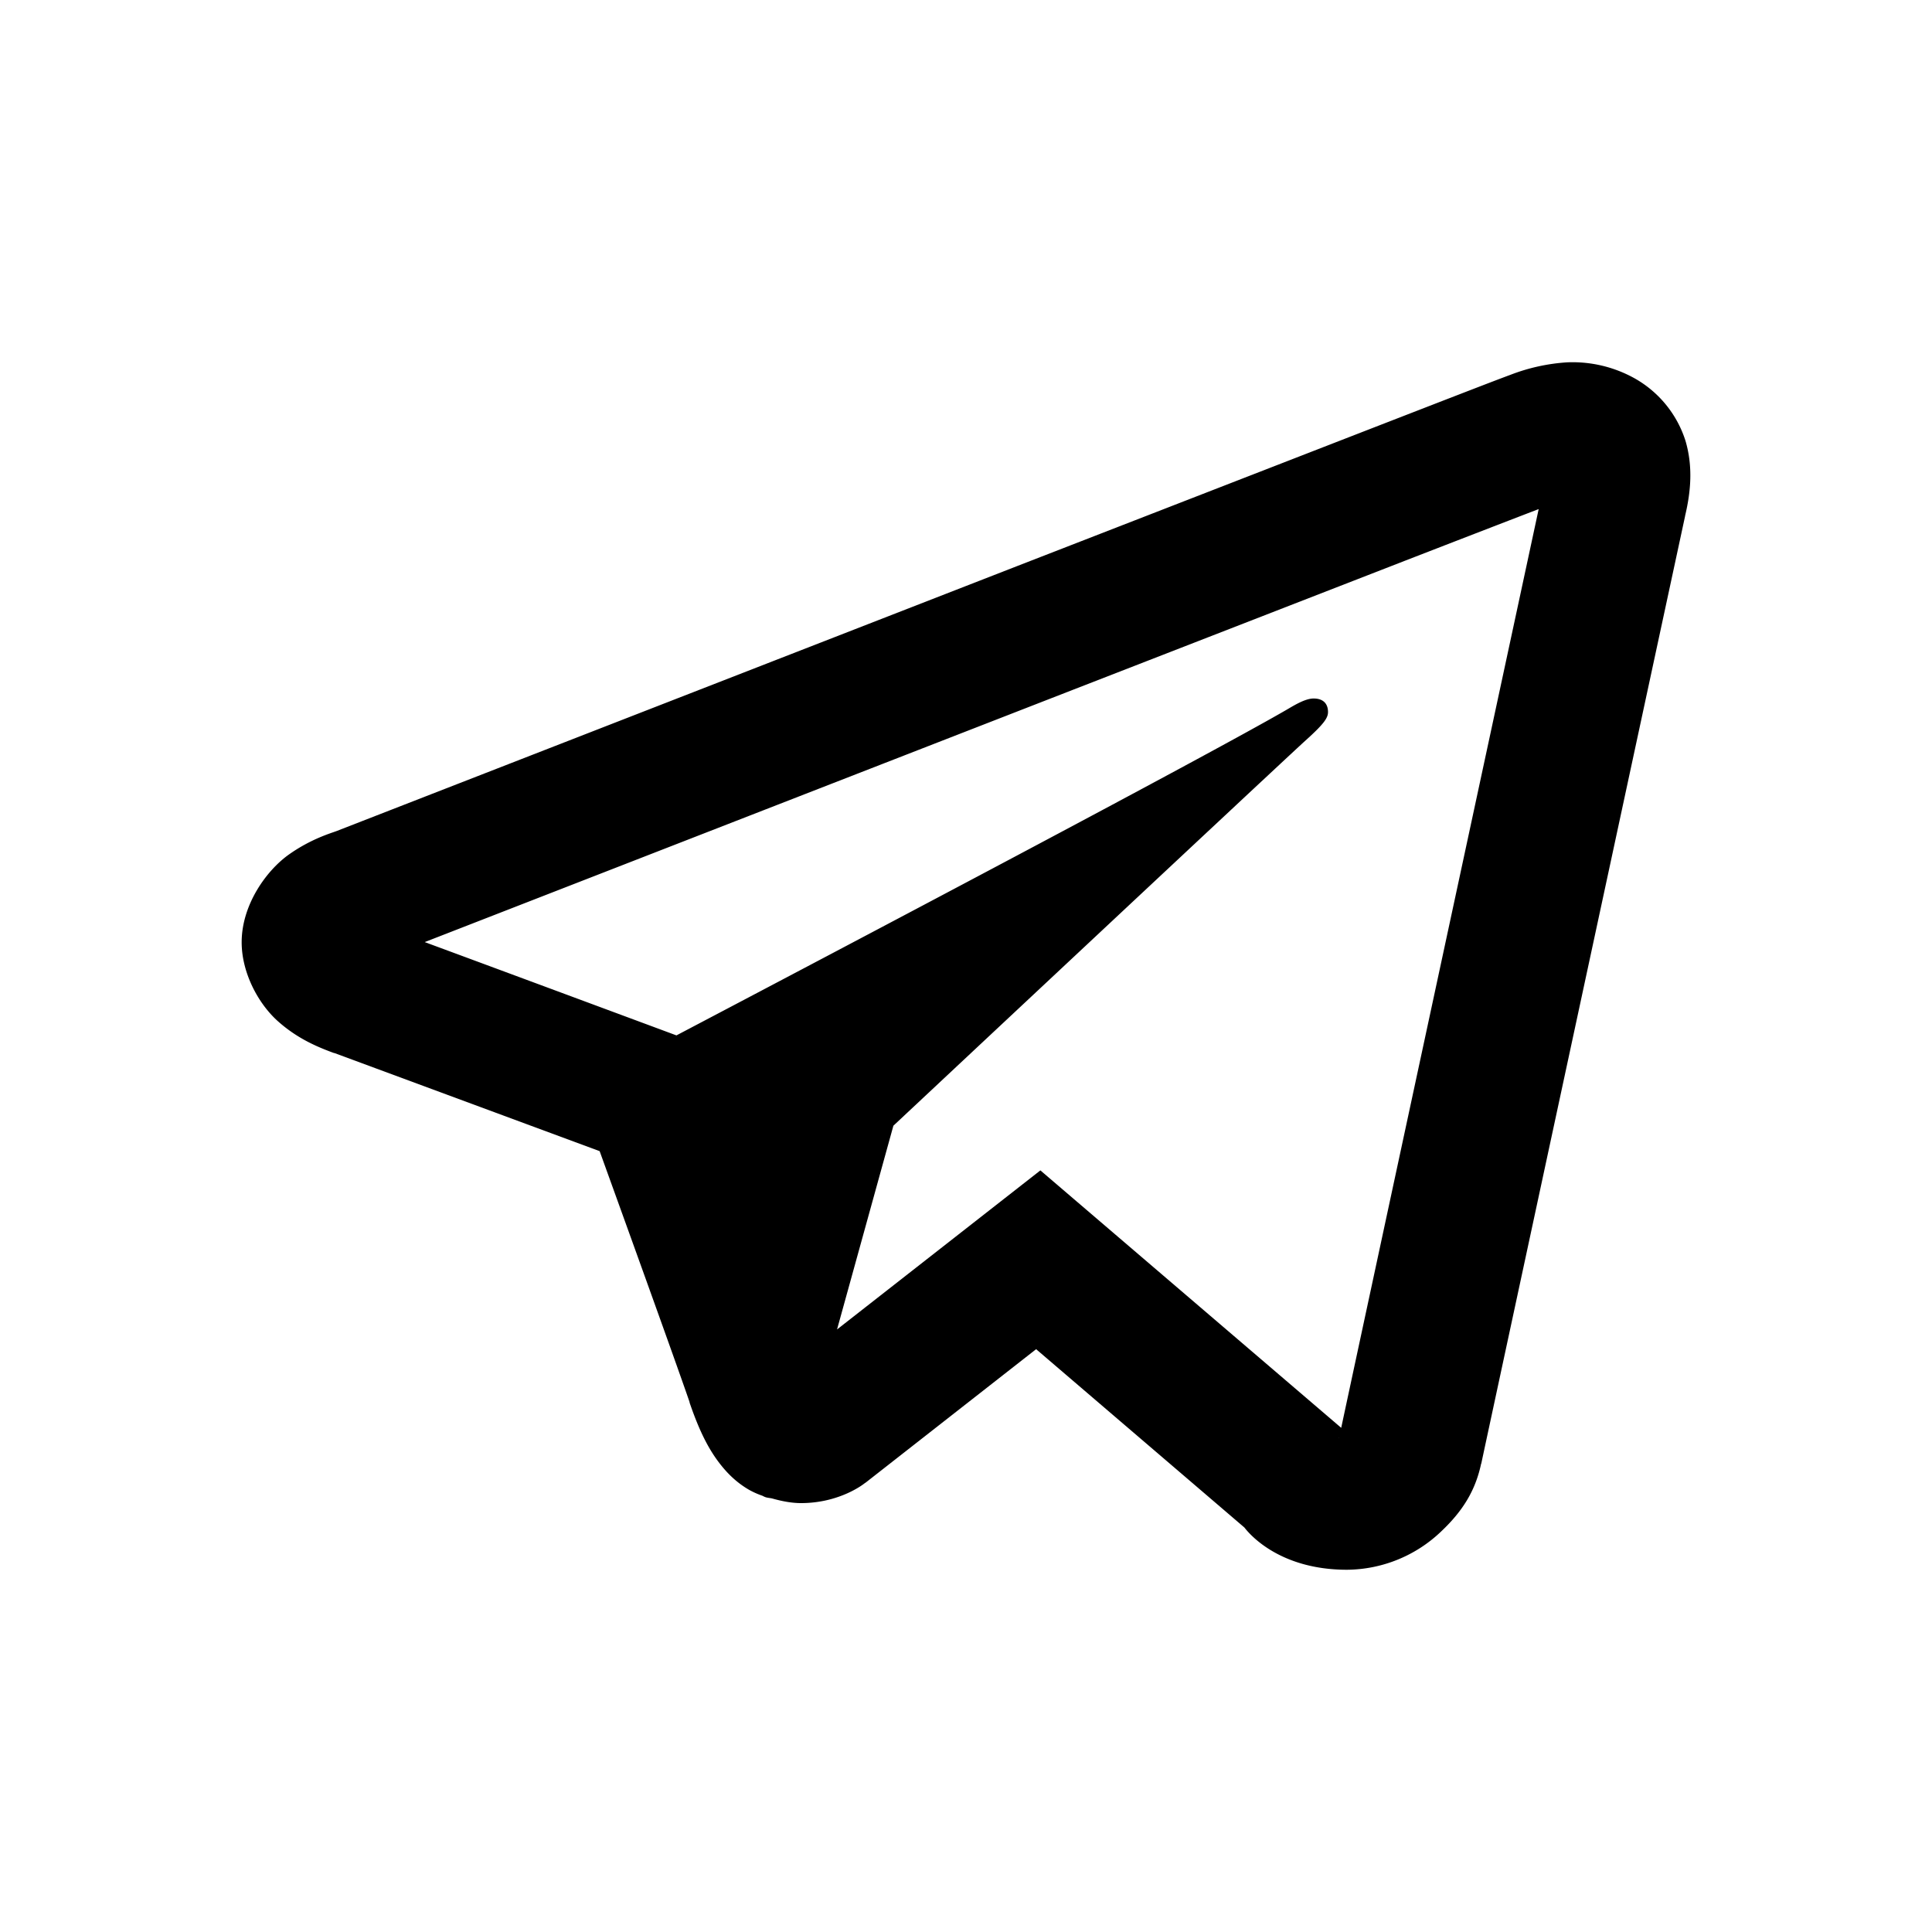 <svg xmlns="http://www.w3.org/2000/svg" style="isolation:isolate" width="24" height="24"><defs><clipPath id="a"><path d="M0 0h24v24H0z"/></clipPath></defs><g clip-path="url(#a)"><path d="M19.469 4.501a2.37 2.37 0 0 0-.708.156c-.194.071-.889.341-1.997.771l-4.139 1.608-8.445 3.288c-.062.024-.314.095-.591.291-.278.197-.587.623-.587 1.09 0 .376.203.759.448.979.245.219.494.322.701.398v-.002l3.298 1.22c.177.491.937 2.592 1.118 3.12h-.002c.128.374.252.618.425.821.087.102.19.194.317.267a1 1 0 0 0 .156.07l.023.007-.021-.005c.016.005.03.014.046.019.026.008.044.008.079.015.123.035.246.058.36.058.489 0 .789-.245.789-.245l.019-.013 2.113-1.654 2.587 2.215c.048.062.418.525 1.275.525a1.71 1.71 0 0 0 1.174-.48c.258-.245.42-.497.492-.837l.002-.002c.058-.275 2.534-11.78 2.534-11.78l-.005.019c.077-.318.1-.626.009-.94a1.364 1.364 0 0 0-.633-.78 1.584 1.584 0 0 0-.837-.199zm-.355 1.823c-.097.455-2.316 10.767-2.453 11.413l-3.737-3.198-2.526 1.976.7-2.531s4.826-4.519 5.116-4.782c.234-.21.283-.284.283-.357 0-.098-.054-.168-.179-.168-.113 0-.265.1-.346.146-1.029.594-5.413 2.905-7.569 4.039-.129-.048-2.077-.771-3.127-1.159l8.047-3.132 4.137-1.608c.934-.362 1.422-.55 1.654-.639zm-2.48 11.532h.002l-.002.005v-.005z"/></g></svg>